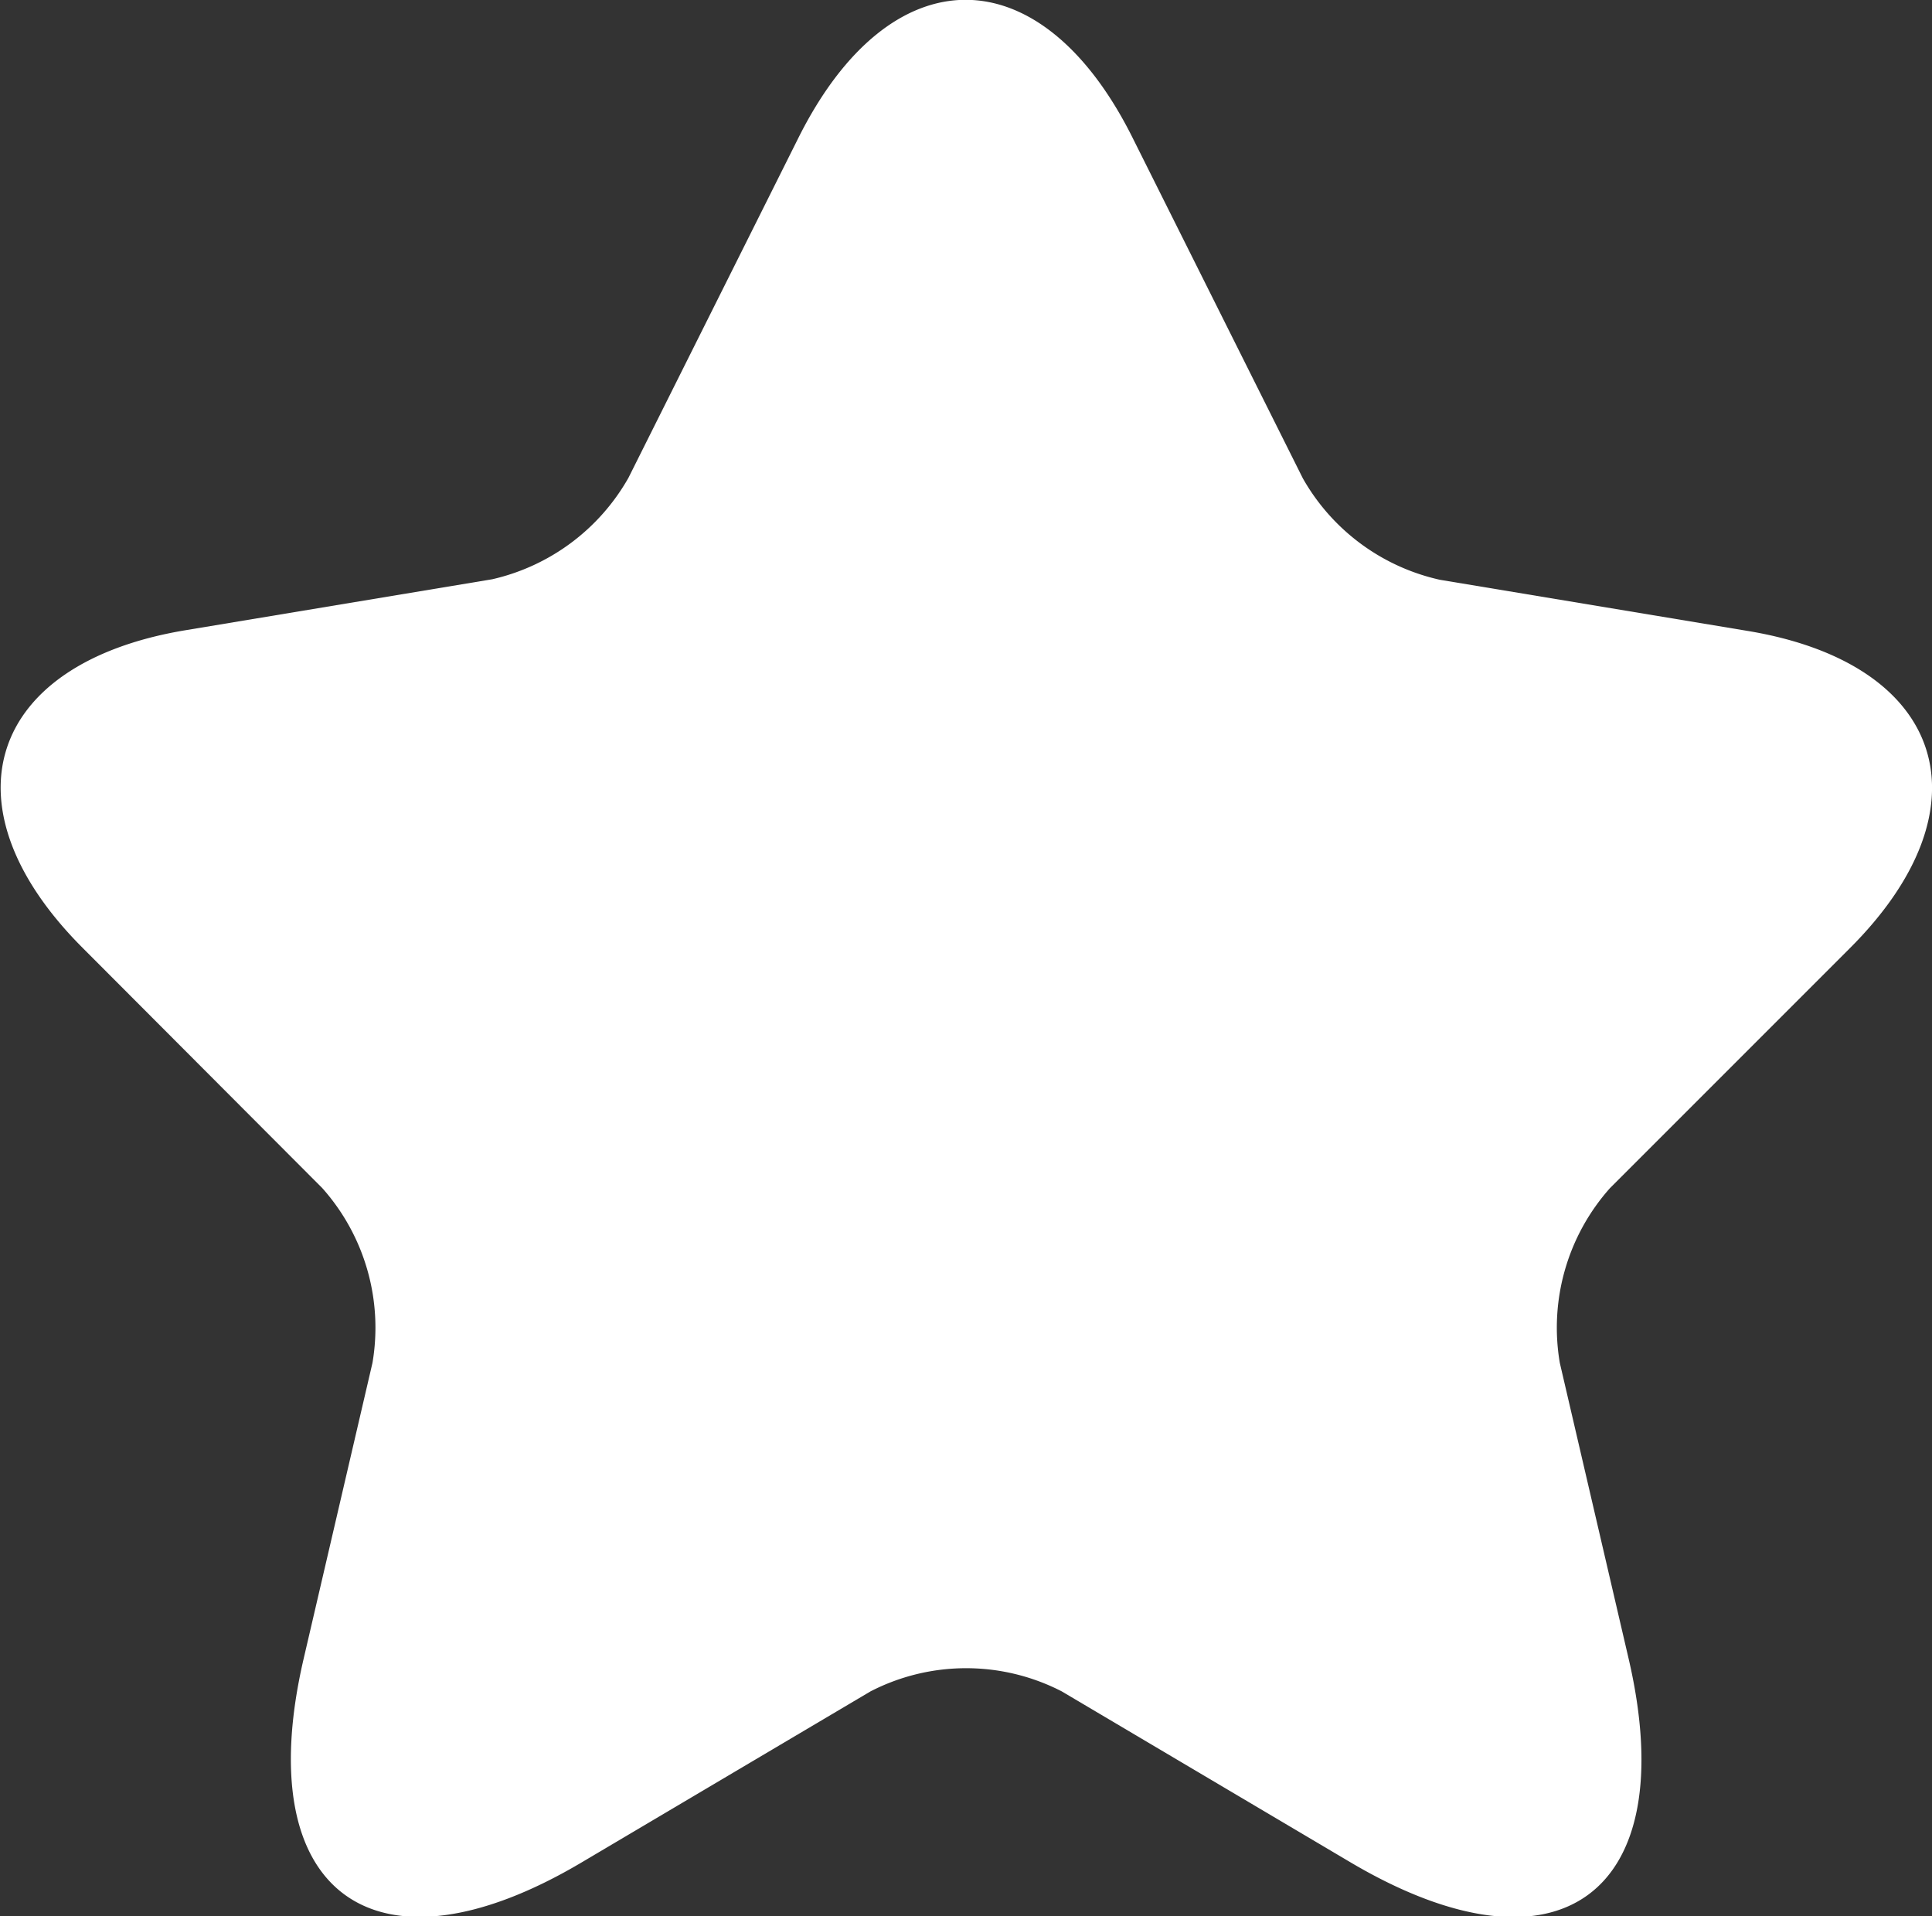 <svg xmlns="http://www.w3.org/2000/svg" width="14" height="13.885" viewBox="0 0 14 13.885">
  <rect x="0" y="0" width="14" height="13.885" fill="#333333" stroke="none"/>
  <path id="Path_13420" data-name="Path 13420" d="M10.21,963.08l1.232,2.464a1.521,1.521,0,0,0,.994.735l2.233.371c1.428.238,1.764,1.274.735,2.3l-1.736,1.736a1.52,1.52,0,0,0-.364,1.267l.5,2.149c.392,1.7-.511,2.359-2.016,1.47l-2.093-1.239a1.513,1.513,0,0,0-1.386,0l-2.093,1.239c-1.5.889-2.408.224-2.016-1.47l.5-2.149a1.52,1.52,0,0,0-.364-1.267L2.6,968.946c-1.022-1.022-.693-2.058.735-2.3l2.233-.371a1.525,1.525,0,0,0,.987-.735l1.232-2.464C8.454,961.743,9.545,961.743,10.21,963.08Z" transform="translate(-2.001 -962.078)" fill="#fff"/>
</svg>
